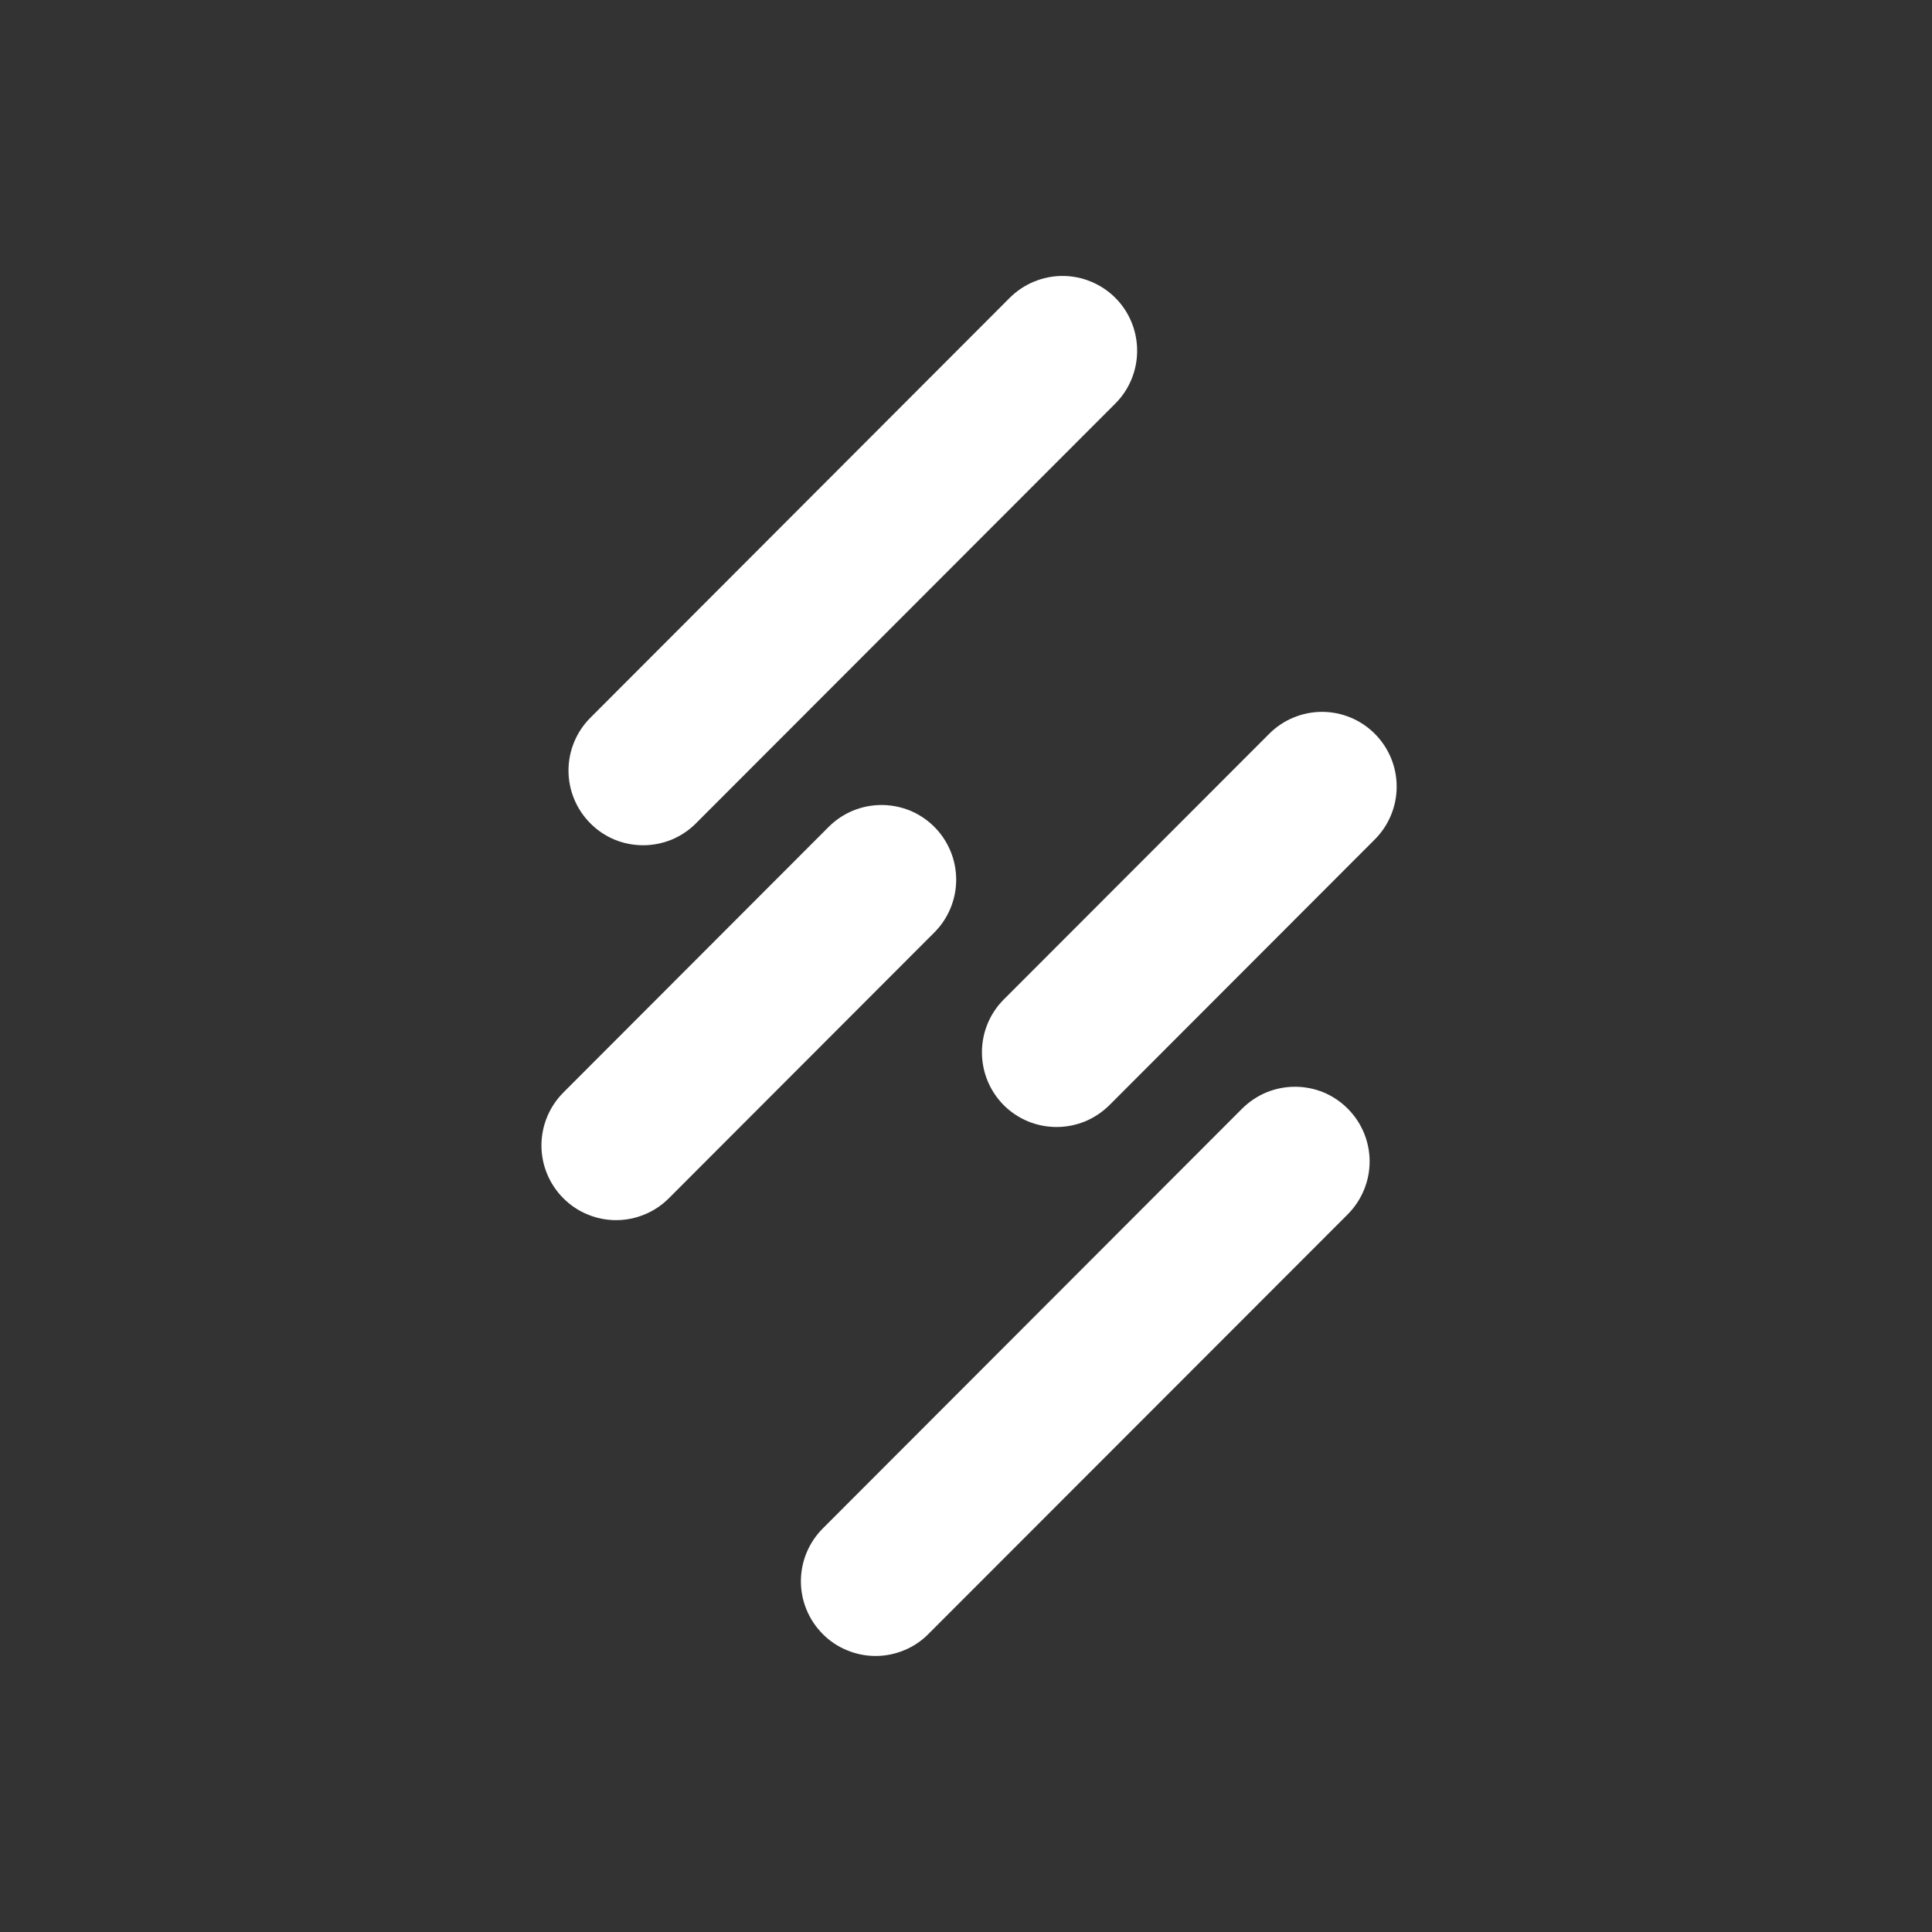 <svg width="24" height="24" viewBox="0 0 24 24" fill="none" xmlns="http://www.w3.org/2000/svg">
<rect x="0" y="0" width="24" height="24" fill="#333333" stroke="none"/>
<path d="M7.334 10.228C7.16 10.054 7.062 9.818 7.062 9.572C7.062 9.326 7.16 9.09 7.334 8.916L12.543 3.7C12.629 3.614 12.732 3.545 12.844 3.499C12.957 3.452 13.077 3.428 13.199 3.428C13.321 3.428 13.441 3.452 13.554 3.499C13.666 3.545 13.769 3.614 13.855 3.7C14.029 3.874 14.126 4.11 14.126 4.357C14.126 4.603 14.029 4.839 13.855 5.013L8.645 10.228C8.559 10.315 8.456 10.383 8.344 10.43C8.231 10.476 8.111 10.5 7.989 10.5C7.867 10.5 7.746 10.476 7.634 10.43C7.521 10.383 7.42 10.315 7.334 10.228Z" fill="white"/>
<path d="M16.742 13.772C16.916 13.946 17.014 14.182 17.014 14.428C17.014 14.674 16.916 14.91 16.742 15.085L11.532 20.299C11.446 20.386 11.344 20.454 11.232 20.5C11.119 20.547 10.998 20.571 10.877 20.571C10.755 20.571 10.634 20.547 10.522 20.5C10.409 20.454 10.307 20.386 10.221 20.299C10.047 20.125 9.949 19.889 9.949 19.643C9.949 19.397 10.047 19.161 10.221 18.987L15.431 13.771C15.518 13.685 15.62 13.617 15.732 13.57C15.845 13.524 15.965 13.5 16.087 13.5C16.209 13.5 16.329 13.524 16.442 13.57C16.554 13.617 16.656 13.686 16.742 13.772ZM6.998 14.885C6.824 14.711 6.726 14.475 6.726 14.229C6.726 13.983 6.824 13.747 6.998 13.572L10.295 10.271C10.381 10.185 10.483 10.117 10.596 10.07C10.708 10.024 10.829 10 10.951 10C11.072 10 11.193 10.024 11.306 10.07C11.418 10.117 11.52 10.185 11.606 10.271C11.78 10.445 11.878 10.681 11.878 10.928C11.878 11.174 11.78 11.41 11.606 11.584L8.309 14.885C8.223 14.971 8.121 15.04 8.008 15.086C7.896 15.133 7.775 15.157 7.653 15.157C7.531 15.157 7.411 15.133 7.298 15.086C7.186 15.04 7.084 14.971 6.998 14.885Z" fill="white"/>
<path d="M17.078 9.115C17.252 9.289 17.35 9.525 17.35 9.771C17.35 10.018 17.252 10.254 17.078 10.428L13.781 13.729C13.694 13.815 13.592 13.883 13.48 13.93C13.367 13.976 13.247 14 13.125 14C13.003 14 12.882 13.976 12.77 13.93C12.657 13.883 12.555 13.815 12.469 13.729C12.295 13.554 12.198 13.318 12.198 13.072C12.198 12.826 12.295 12.59 12.469 12.416L15.767 9.115C15.853 9.029 15.955 8.96 16.068 8.914C16.18 8.867 16.301 8.843 16.423 8.843C16.544 8.843 16.665 8.867 16.778 8.914C16.89 8.96 16.992 9.029 17.078 9.115Z" fill="white"/>
</svg>
